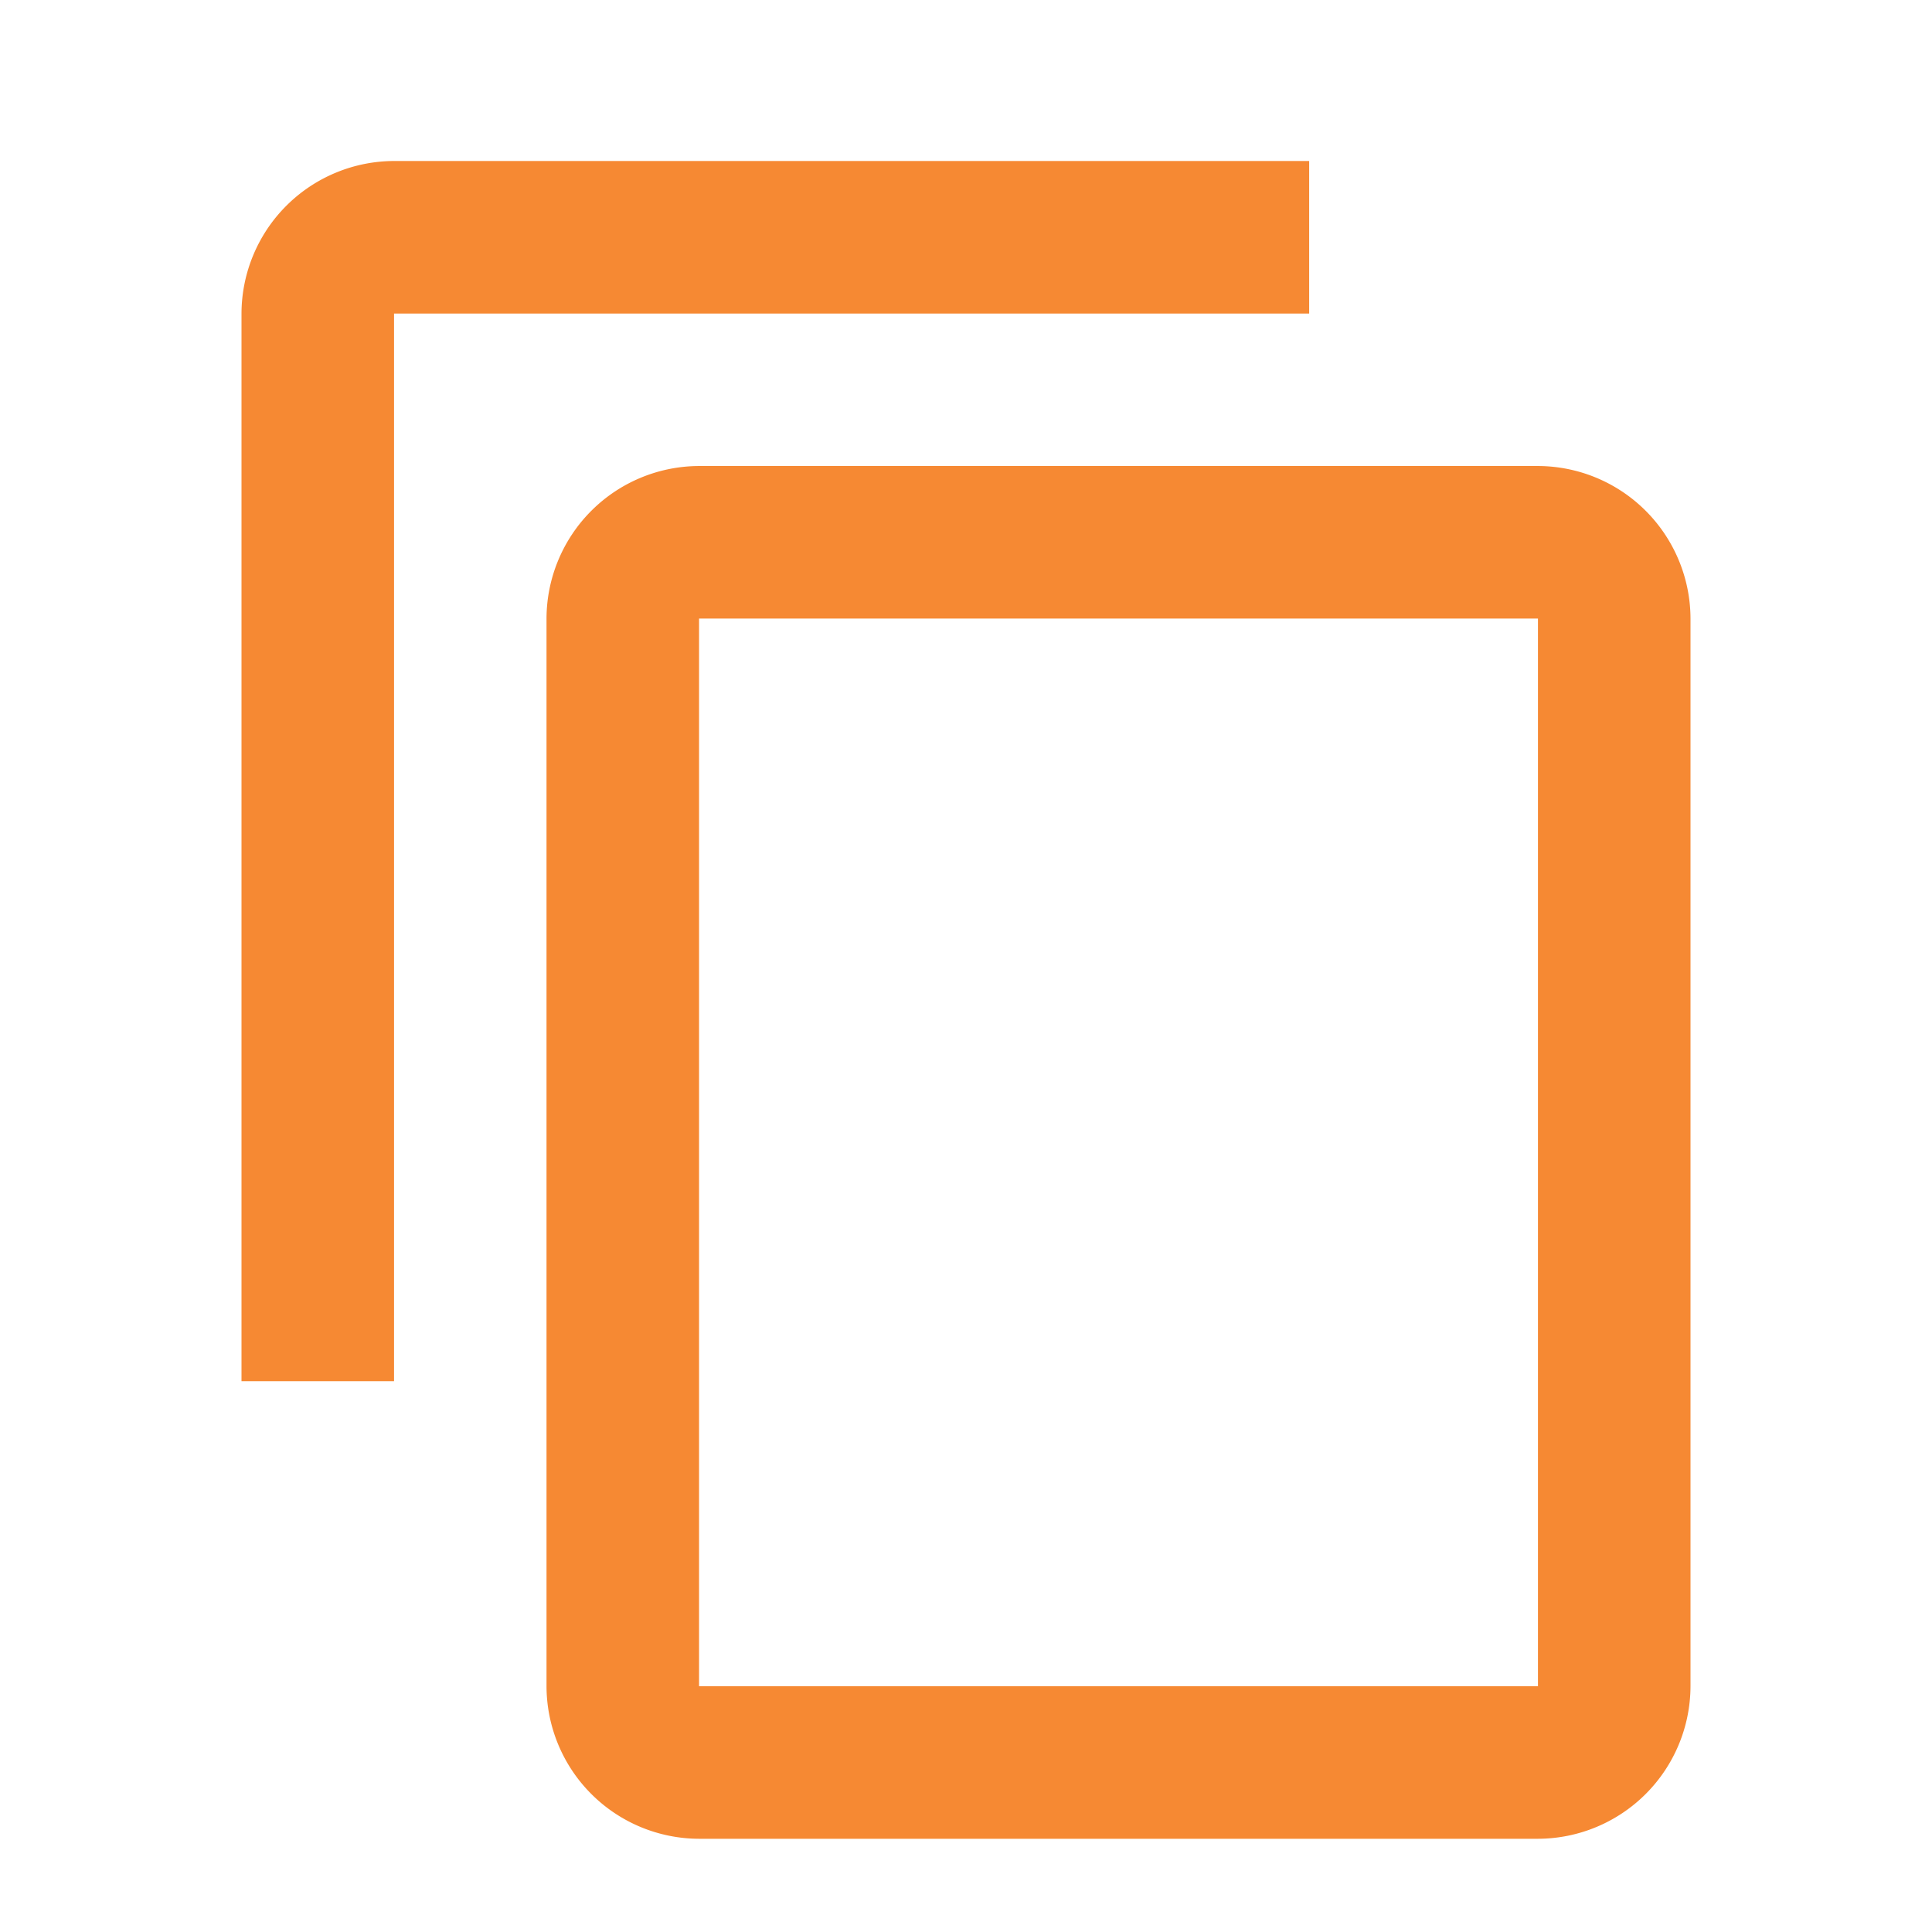 <svg xmlns="http://www.w3.org/2000/svg" width="24" height="24" viewBox="0 0 24 24">
  <g id="Group_375" data-name="Group 375" transform="translate(-4285 -8792)">
    <rect id="Rectangle_168" data-name="Rectangle 168" width="24" height="24" transform="translate(4285 8792)" fill="none"/>
    <path id="content-copy" d="M18.105,19.947H7.684V6.684H18.105m0-1.895H7.684A1.9,1.9,0,0,0,5.789,6.684V19.947a1.9,1.9,0,0,0,1.895,1.895H18.105A1.9,1.9,0,0,0,20,19.947V6.684a1.9,1.9,0,0,0-1.895-1.895M15.263,1H3.895A1.9,1.9,0,0,0,2,2.895V16.158H3.895V2.895H15.263Z" transform="translate(4286 8793)" fill="#f68933"/>
  </g>
</svg>
